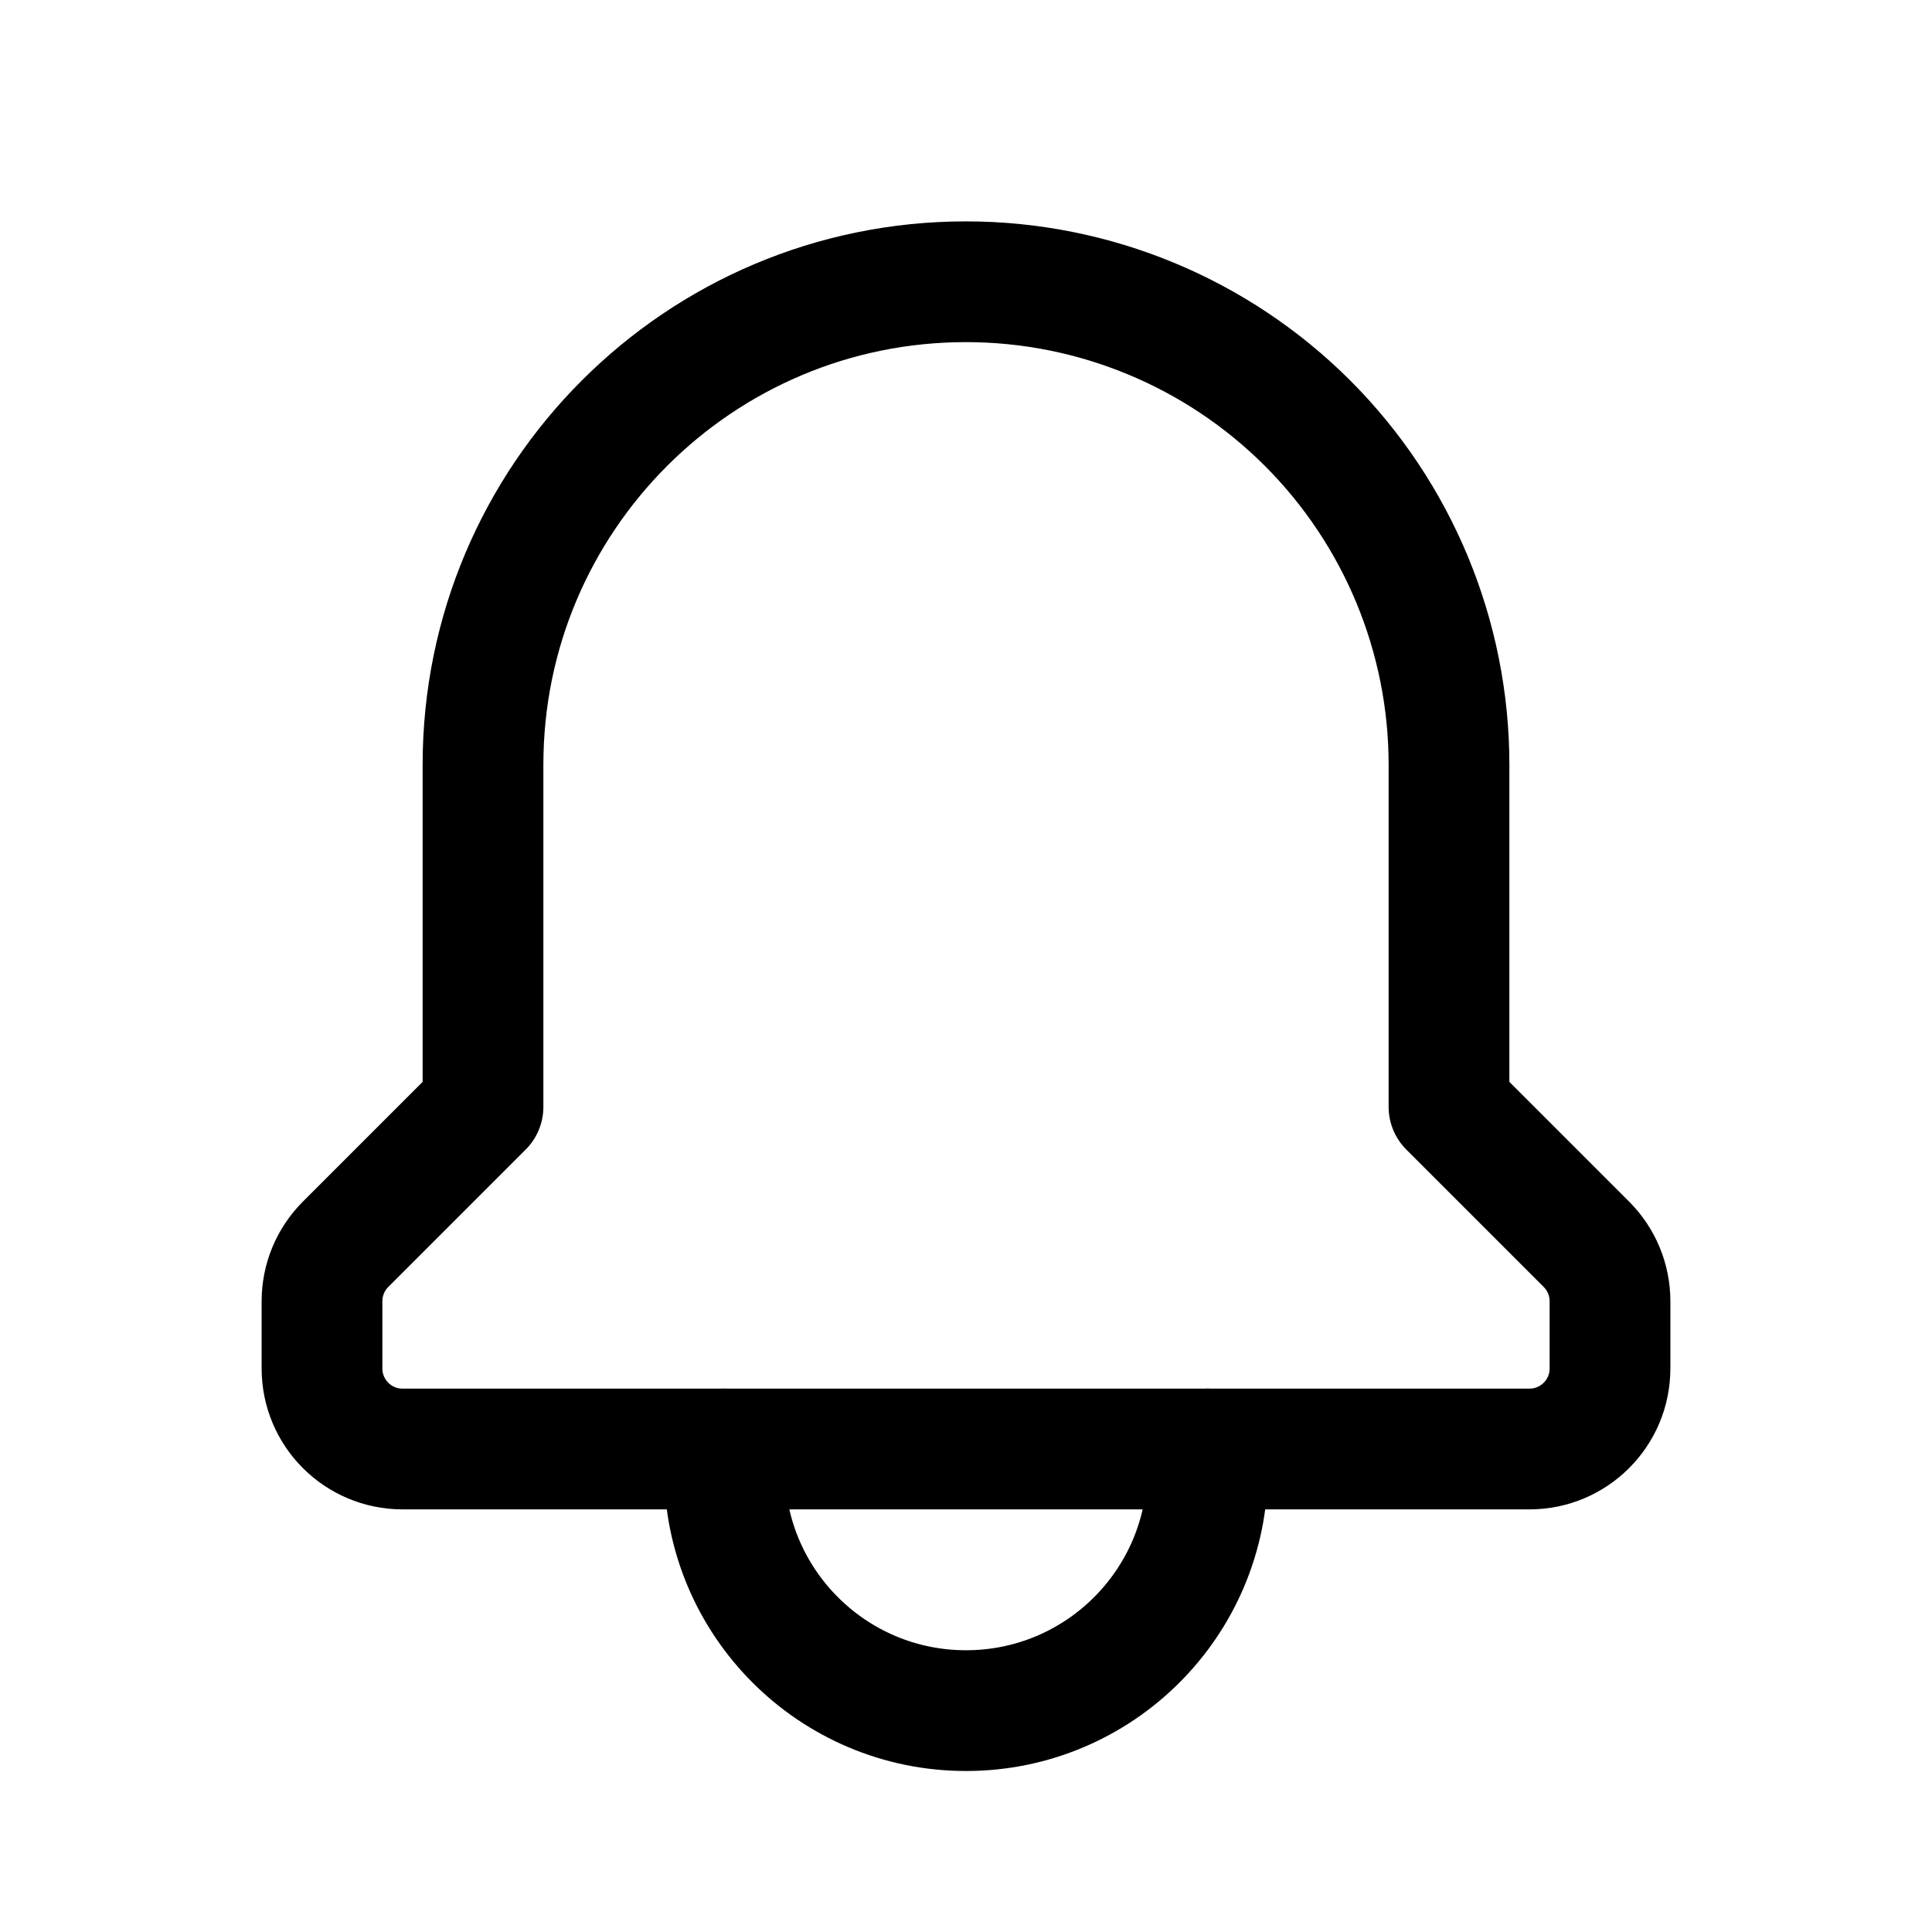 <svg width="24" height="24" viewBox="0 0 24 24" xmlns="http://www.w3.org/2000/svg">
<g stroke="currentColor" fill="none">
<path fill-rule="evenodd" clip-rule="evenodd" d="M18 13.75L19.707 15.457C19.895 15.645 20 15.899 20 16.164V17C20 17.552 19.552 18 19 18H5C4.448 18 4 17.552 4 17V16.164C4 15.899 4.105 15.645 4.293 15.457L6 13.75V9.5C6 6.186 8.686 3.5 12 3.5V3.5C13.591 3.5 15.117 4.132 16.243 5.257C17.368 6.383 18 7.909 18 9.5V13.75Z" stroke-width="1.5" stroke-linecap="round" stroke-linejoin="round"/>
<path d="M9 18V18.25C9 19.907 10.343 21.25 12 21.25C13.657 21.25 15 19.907 15 18.25V18" stroke-width="1.5" stroke-linecap="round" stroke-linejoin="round"/>
</g>
</svg>

